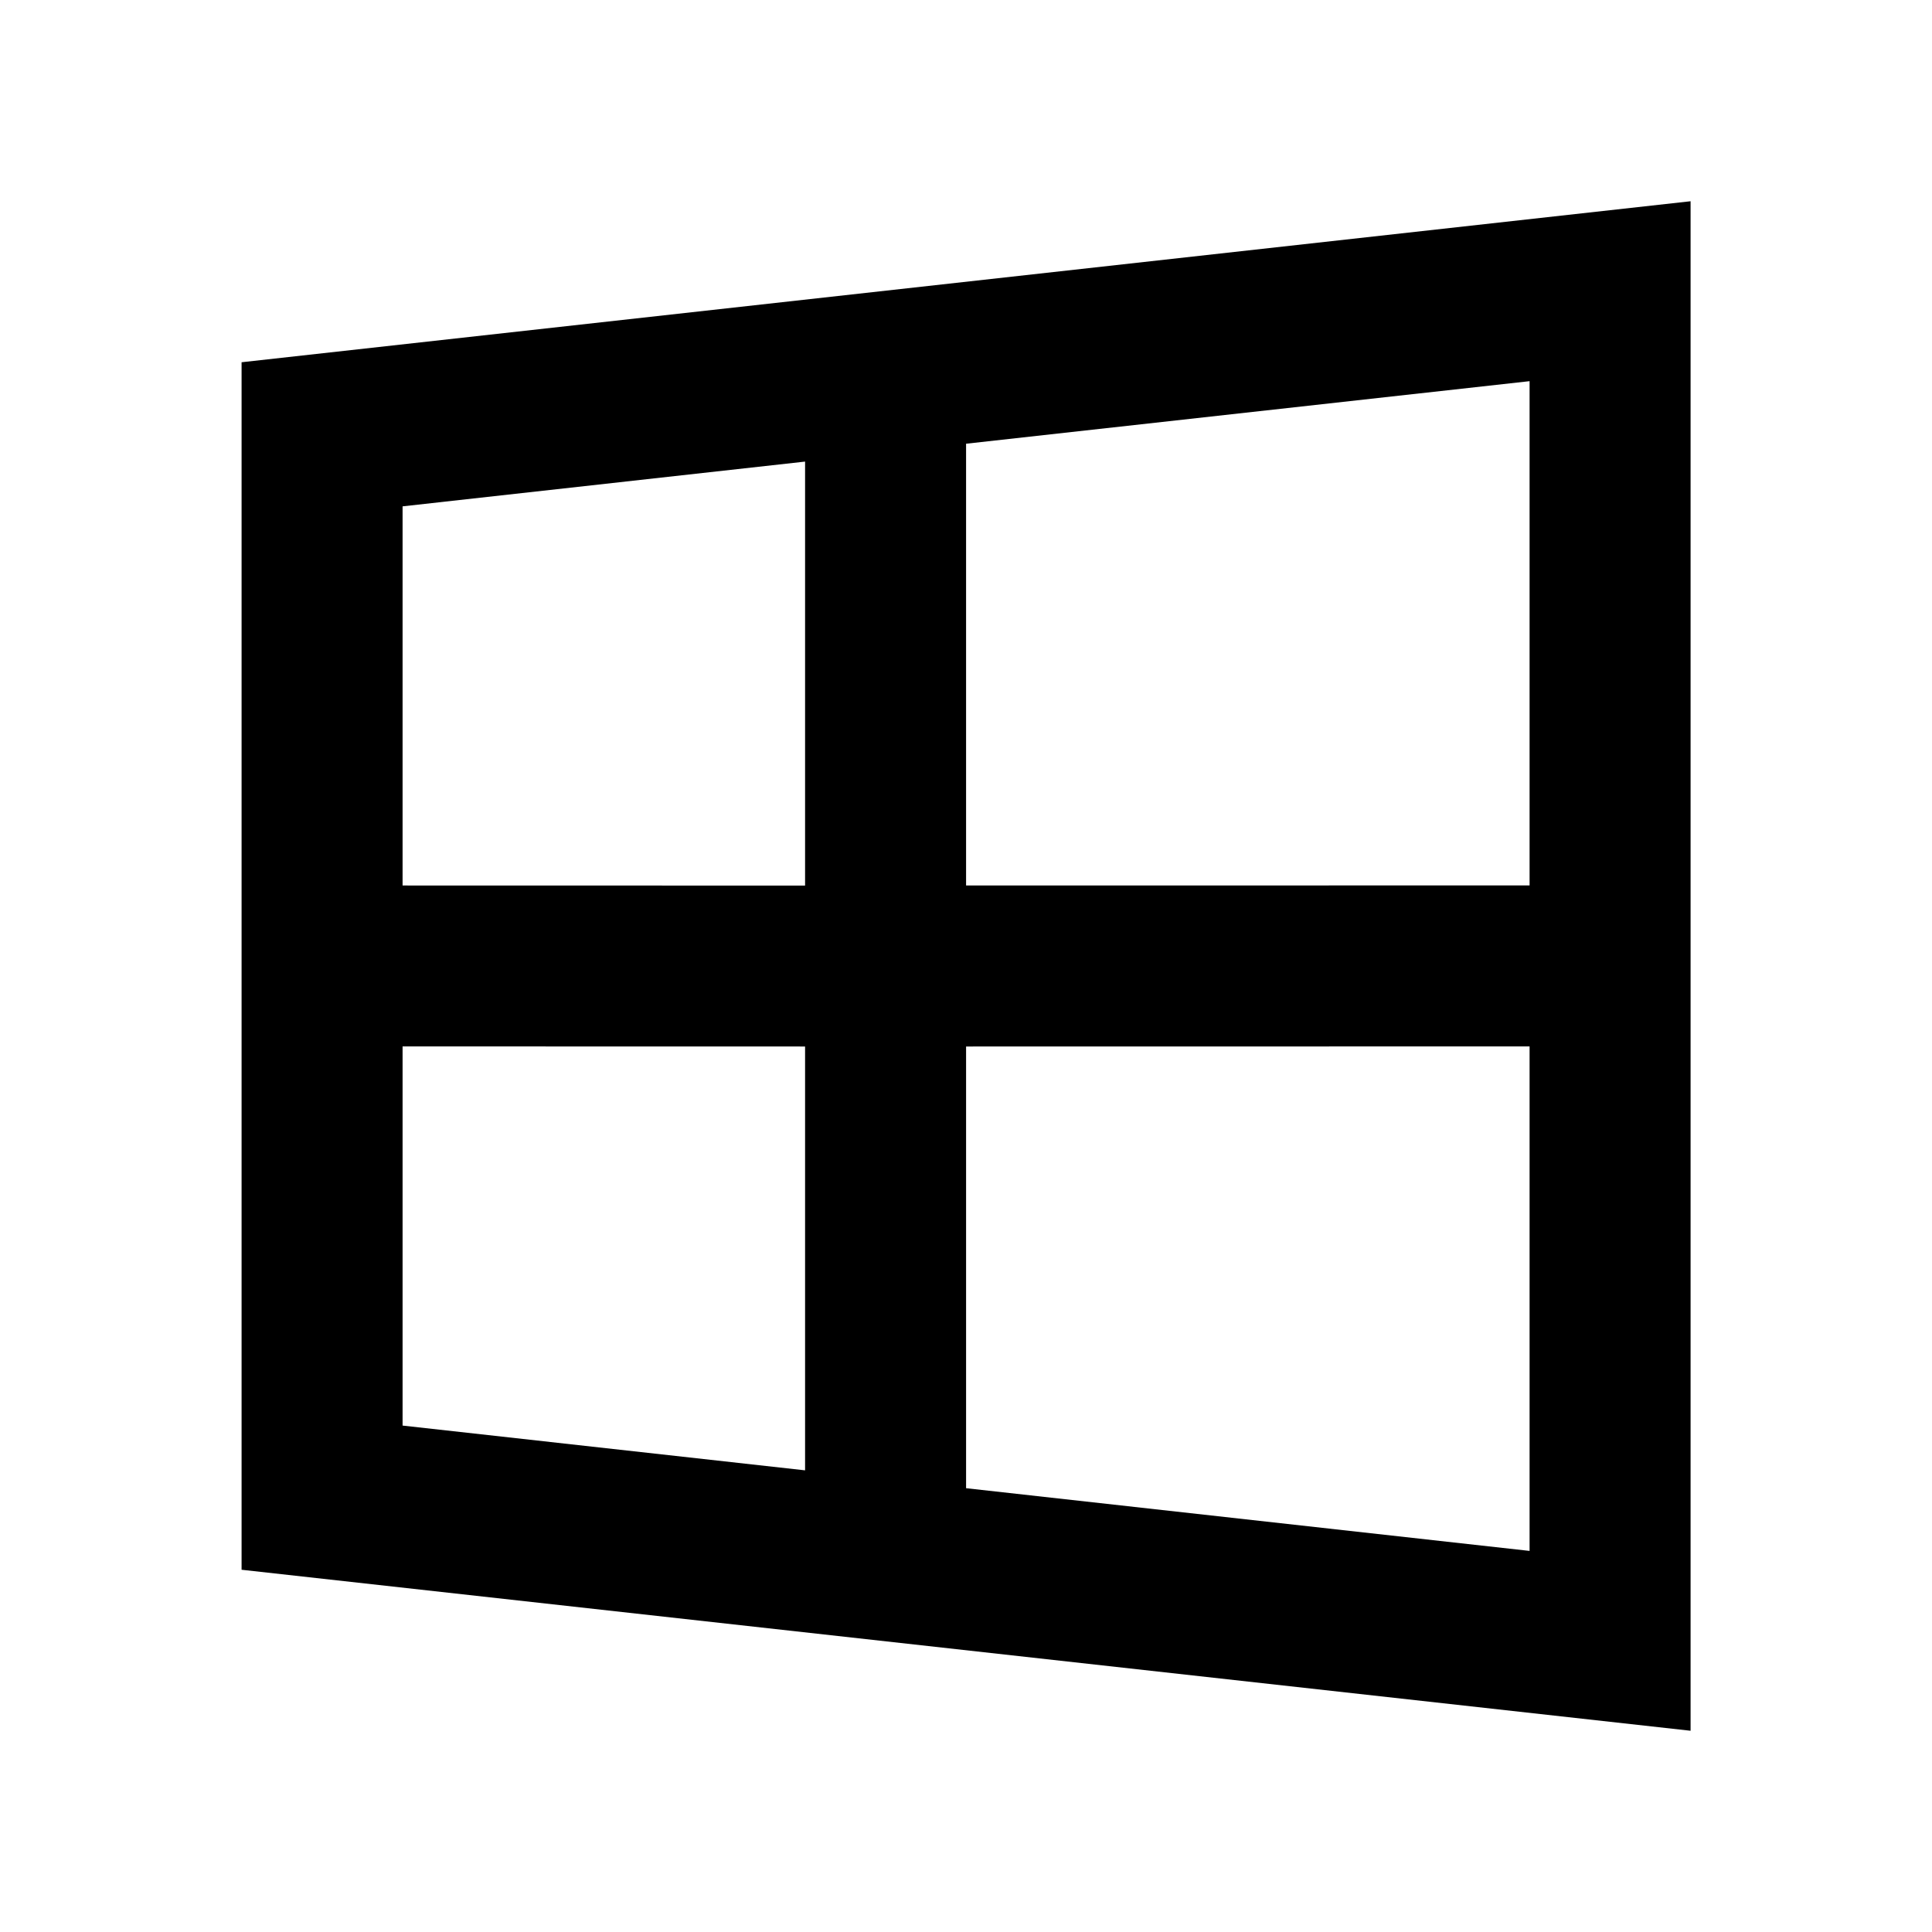 <svg xmlns="http://www.w3.org/2000/svg" xmlns:xlink="http://www.w3.org/1999/xlink" width="24" height="24" viewBox="0 0 24 24"><path fill="currentColor" d="M21.001 2.5v19l-18-2v-15zm-2 10.499l-7 .001v5.487l7 .779zm-14 4.71l5 .556V13l-5-.001zm14-6.71V4.735l-7 .777V11zm-9-5.265l-5 .556V11l5 .001z"/></svg>